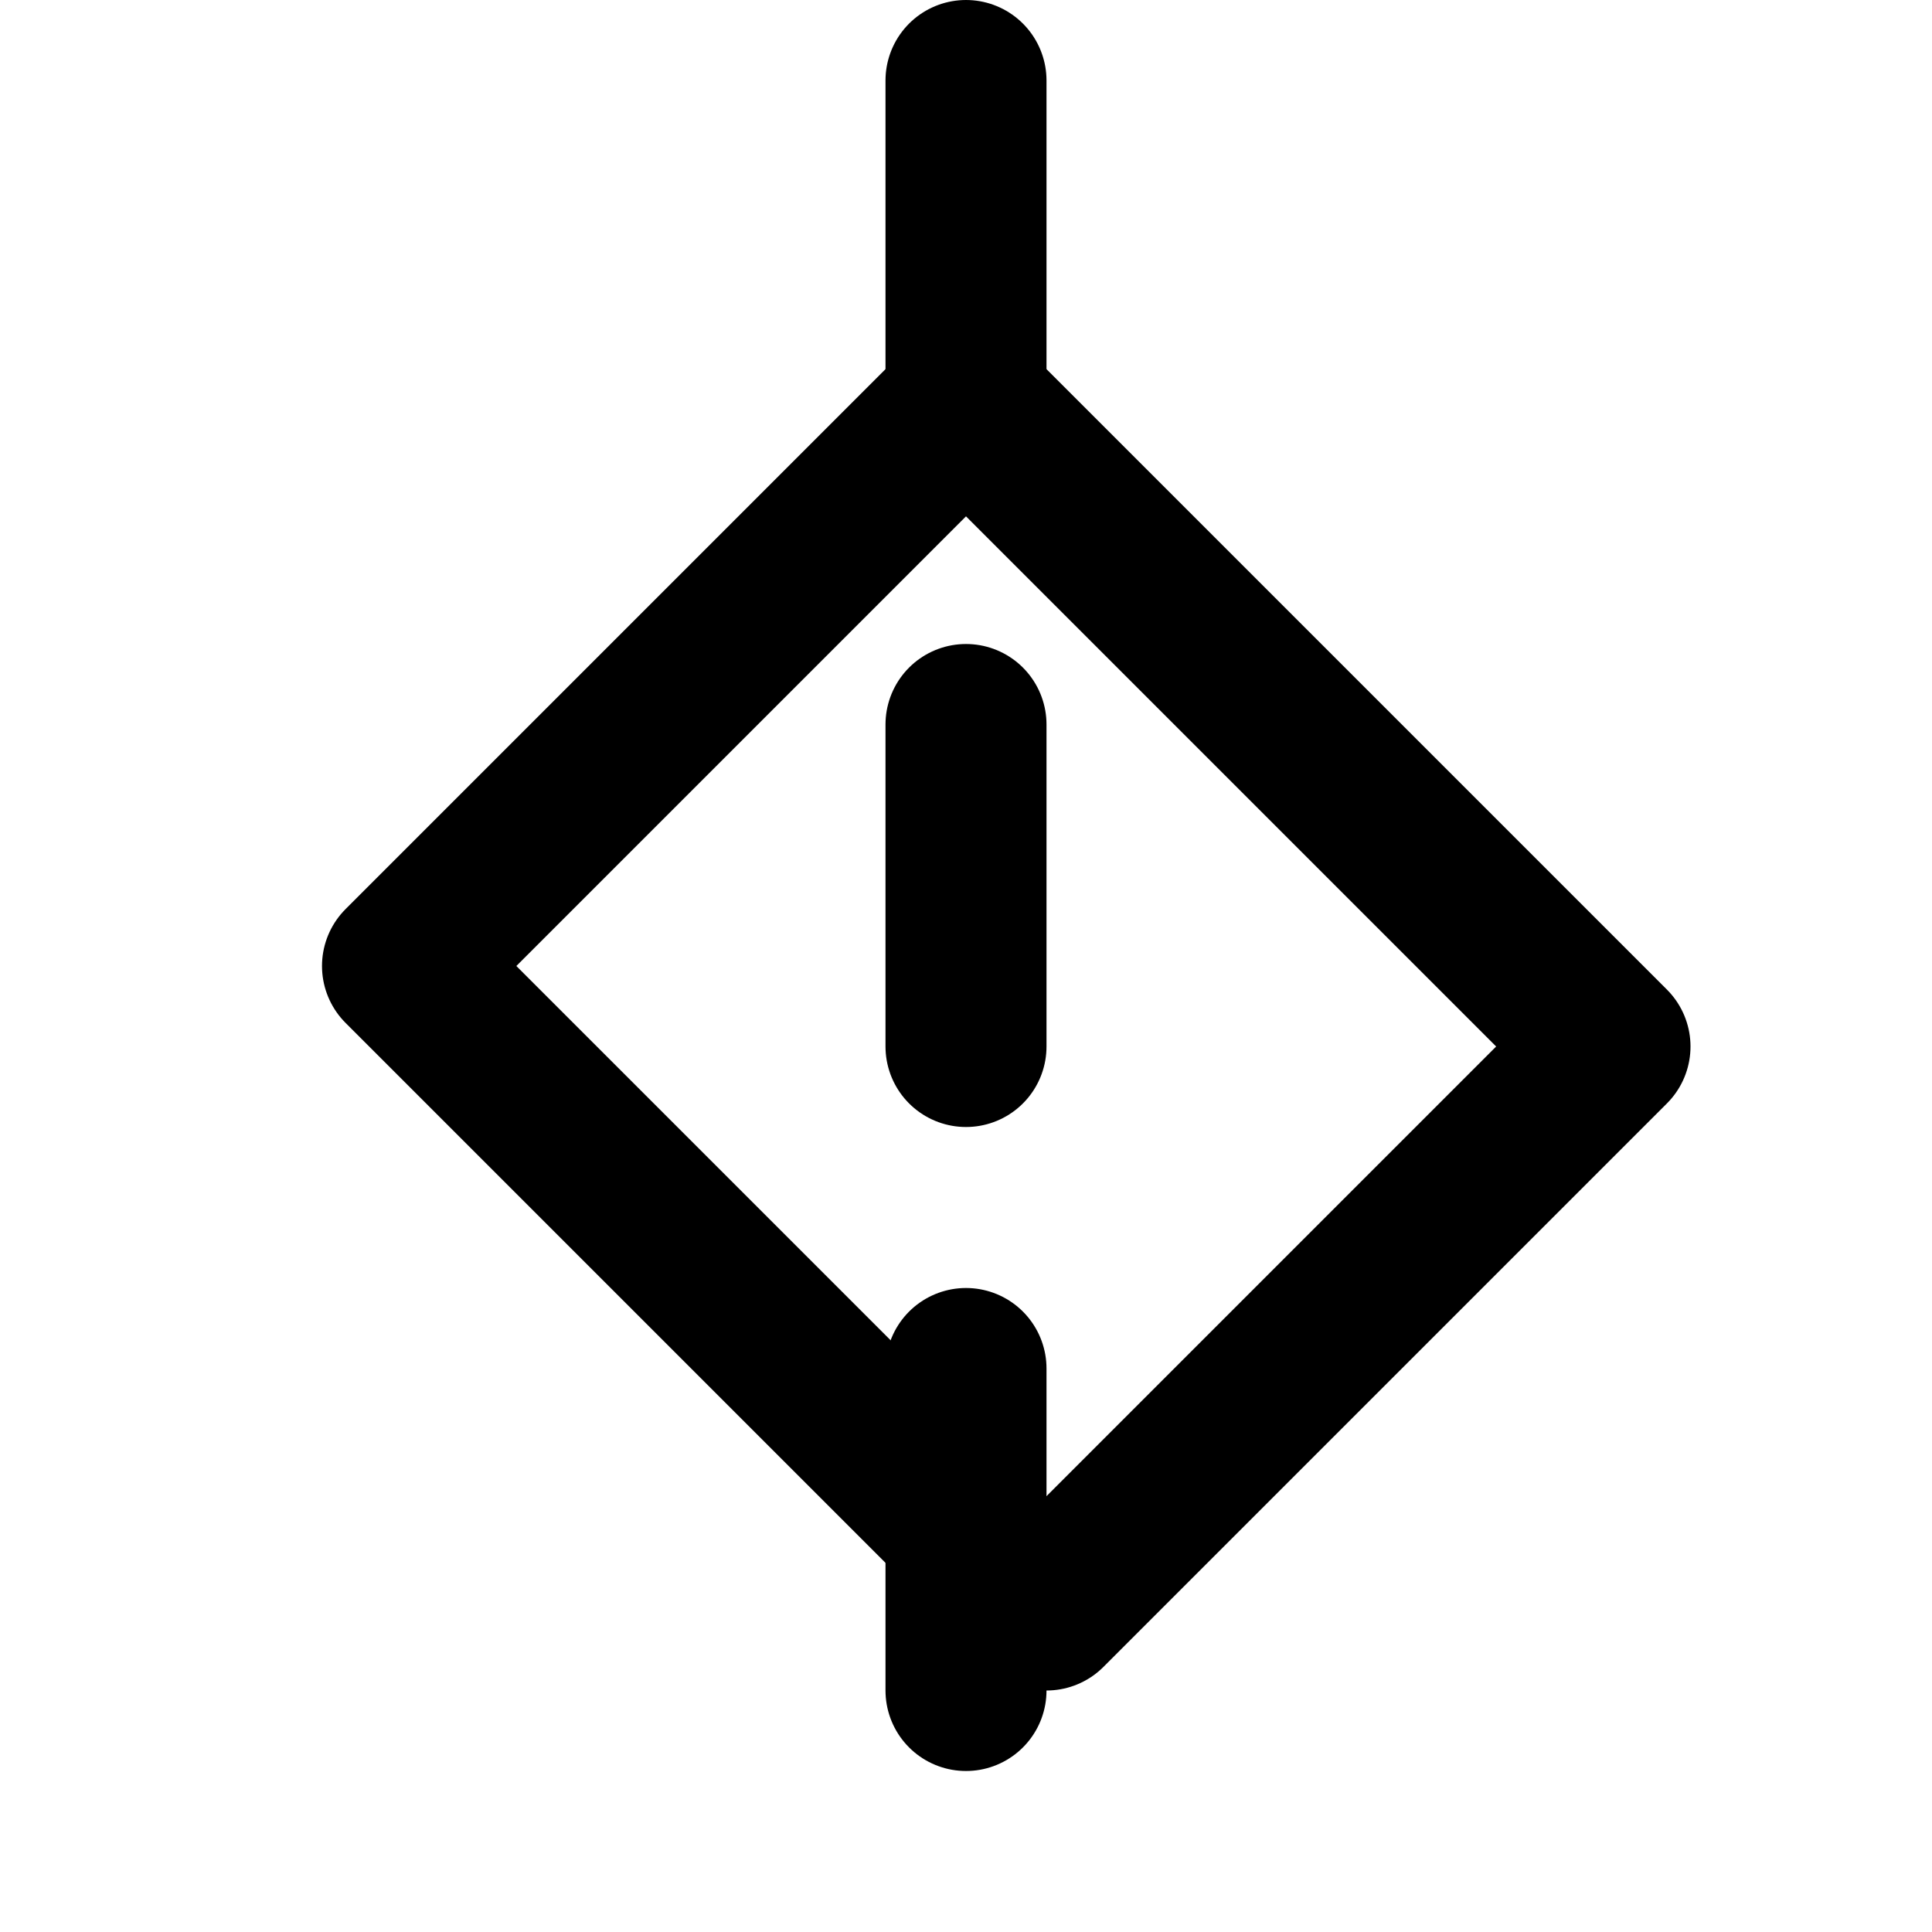   <svg xmlns="http://www.w3.org/2000/svg" width="24" height="24" viewBox="0 0 24 24" fill="none"
                stroke="currentColor" stroke-width="2" stroke-linecap="round" stroke-linejoin="round">
                <path d="M12 19l-7-7 7-7 1 1 7 7-7 7z"></path>
                <path d="M12 17v4"></path>
                <path d="M12 9v4"></path>
                <path d="M12 1v4"></path>
            </svg>
